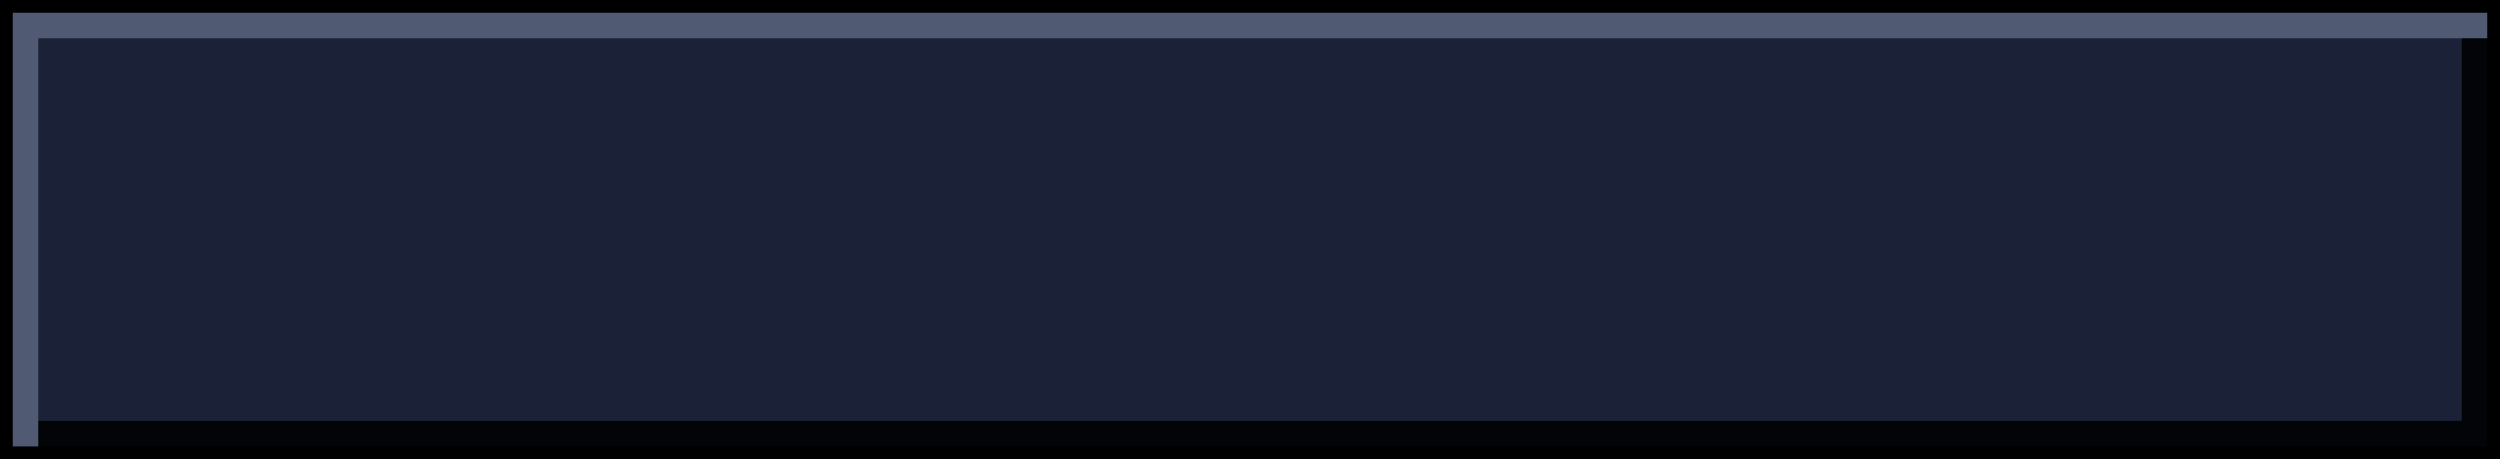 <?xml version="1.0" encoding="UTF-8"?>
<svg id="Layer_1" data-name="Layer 1" xmlns="http://www.w3.org/2000/svg" viewBox="0 0 392 72">
  <defs>
    <style>
      .cls-1 {
        fill: #020407;
      }

      .cls-2 {
        fill: #1b2237;
      }

      .cls-3 {
        fill: #505a72;
      }
    </style>
  </defs>
  <rect class="cls-2" width="392" height="72"/>
  <rect class="cls-1" x="386" width="6" height="72"/>
  <rect class="cls-1" y="66" width="392" height="6"/>
  <rect class="cls-3" width="392" height="6"/>
  <rect x="390" width="2" height="72"/>
  <rect class="cls-3" y="1" width="6" height="71"/>
  <rect width="2" height="72"/>
  <rect y="70" width="392" height="2"/>
  <rect width="392" height="2"/>
</svg>